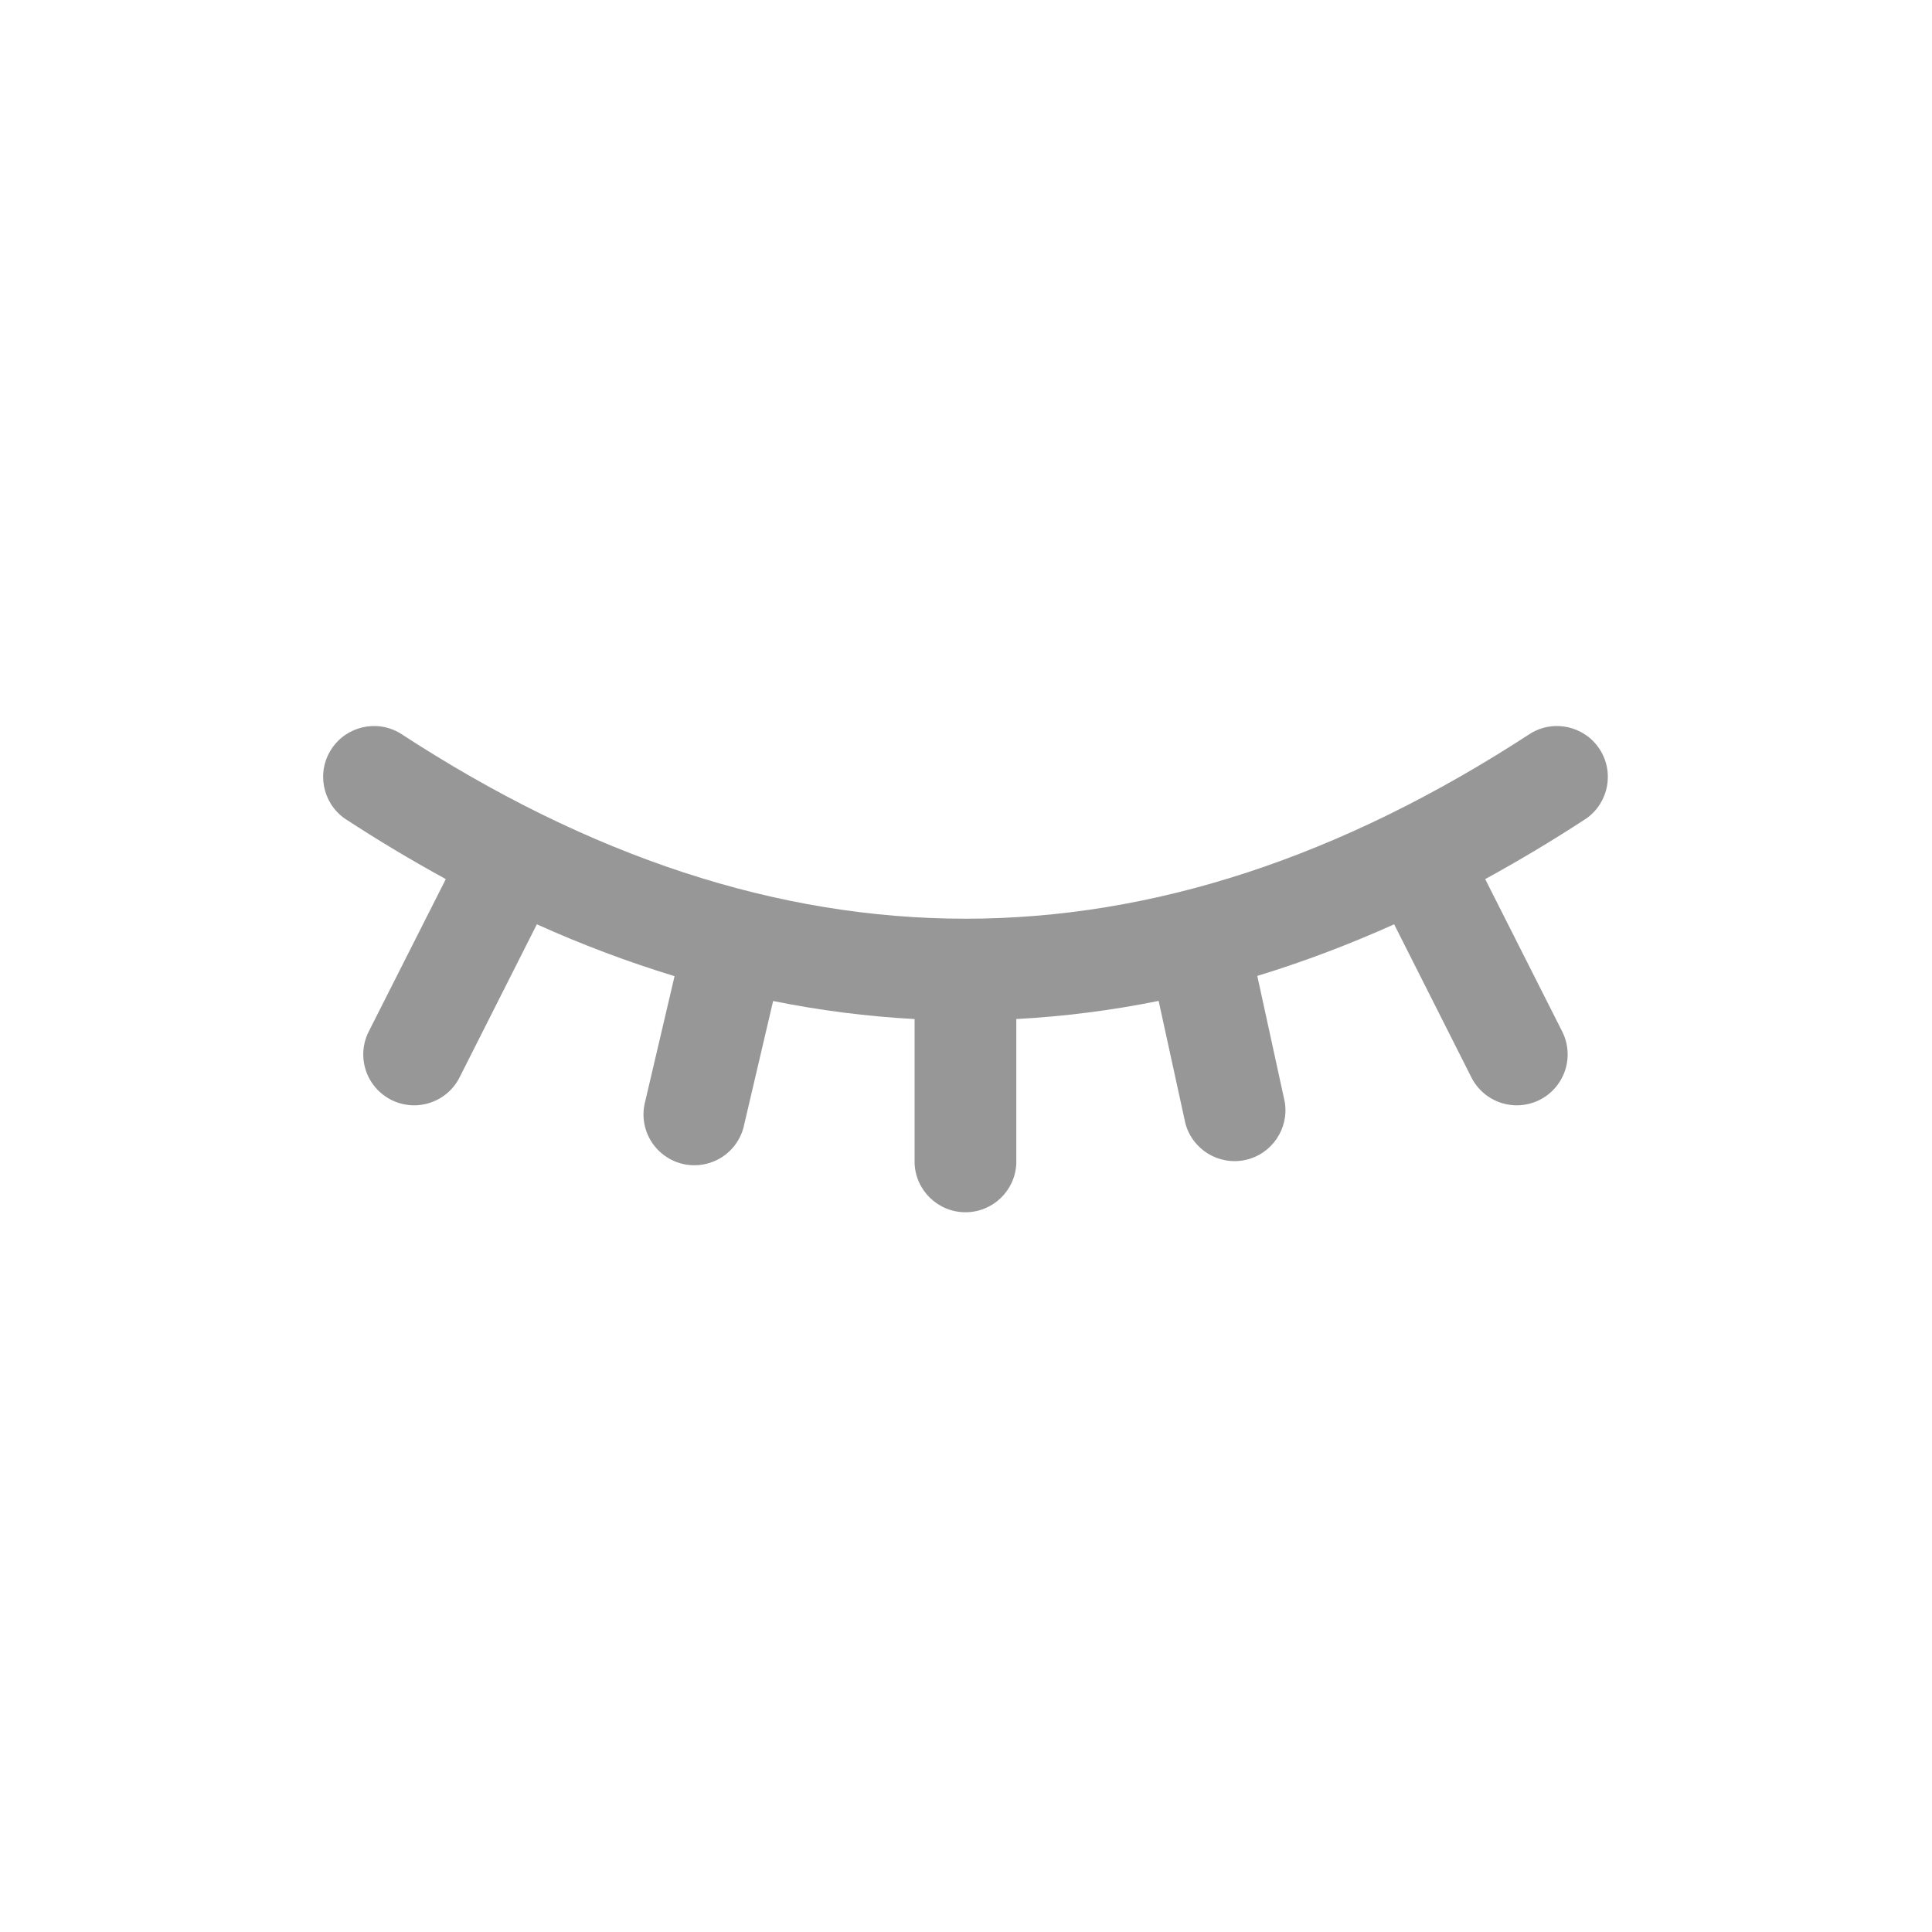 <?xml version="1.0" encoding="UTF-8"?>
<svg width="48px" height="48px" viewBox="0 0 48 48" version="1.1" xmlns="http://www.w3.org/2000/svg" xmlns:xlink="http://www.w3.org/1999/xlink">
    <!-- Generator: Sketch 52.2 (67145) - http://www.bohemiancoding.com/sketch -->
    <title>icon_hide</title>
    <desc>Created with Sketch.</desc>
    <g id="页面-1" stroke="none" stroke-width="1" fill="none" fill-rule="evenodd">
        <g id="2_维护12306账号" transform="translate(-682, -323)">
            <rect fill="#FFFFFF" x="0" y="0" width="750" height="1334"></rect>
            <rect id="矩形" fill="#FFFFFF" x="0" y="0" width="750" height="1334"></rect>
            <g id="分组-copy" transform="translate(20, 329)"></g>
            <g id="icon_hide-2" transform="translate(682, 323)" fill="#979797" fill-rule="nonzero">
                <g id="icon_hide" transform="translate(8, 18)">
                    <path d="M28.899,3.841 L30.799,7.601 C31.015,8.006 30.995,8.496 30.747,8.881 C30.499,9.267 30.061,9.488 29.603,9.459 C29.146,9.429 28.74,9.155 28.543,8.741 L26.637,4.964 C25.504,5.473 24.372,5.9 23.237,6.246 L23.919,9.374 C24.031,10.039 23.6,10.675 22.941,10.819 C22.282,10.962 21.627,10.563 21.451,9.912 L20.786,6.867 C19.61,7.105 18.431,7.254 17.25,7.318 L17.25,10.899 C17.226,11.579 16.667,12.118 15.987,12.118 C15.306,12.118 14.748,11.579 14.723,10.899 L14.723,7.318 C13.542,7.254 12.368,7.104 11.208,6.87 L10.493,9.923 C10.406,10.379 10.077,10.751 9.634,10.891 C9.192,11.032 8.708,10.919 8.374,10.596 C8.039,10.274 7.909,9.794 8.034,9.347 L8.759,6.253 C7.592,5.896 6.45,5.466 5.338,4.964 L3.431,8.741 C3.234,9.155 2.828,9.429 2.37,9.459 C1.912,9.488 1.475,9.267 1.226,8.881 C0.978,8.496 0.958,8.006 1.175,7.601 L3.076,3.841 C2.236,3.382 1.397,2.881 0.56,2.333 C0.007,1.939 -0.137,1.18 0.234,0.611 C0.605,0.043 1.359,-0.131 1.941,0.217 C6.656,3.297 11.333,4.825 15.988,4.825 C20.642,4.825 25.317,3.297 30.034,0.217 C30.616,-0.131 31.37,0.043 31.741,0.611 C32.112,1.18 31.968,1.939 31.415,2.333 C30.578,2.88 29.738,3.382 28.899,3.841 Z" id="路径"></path>
                </g>
            </g>
        </g>
    </g>
</svg>
